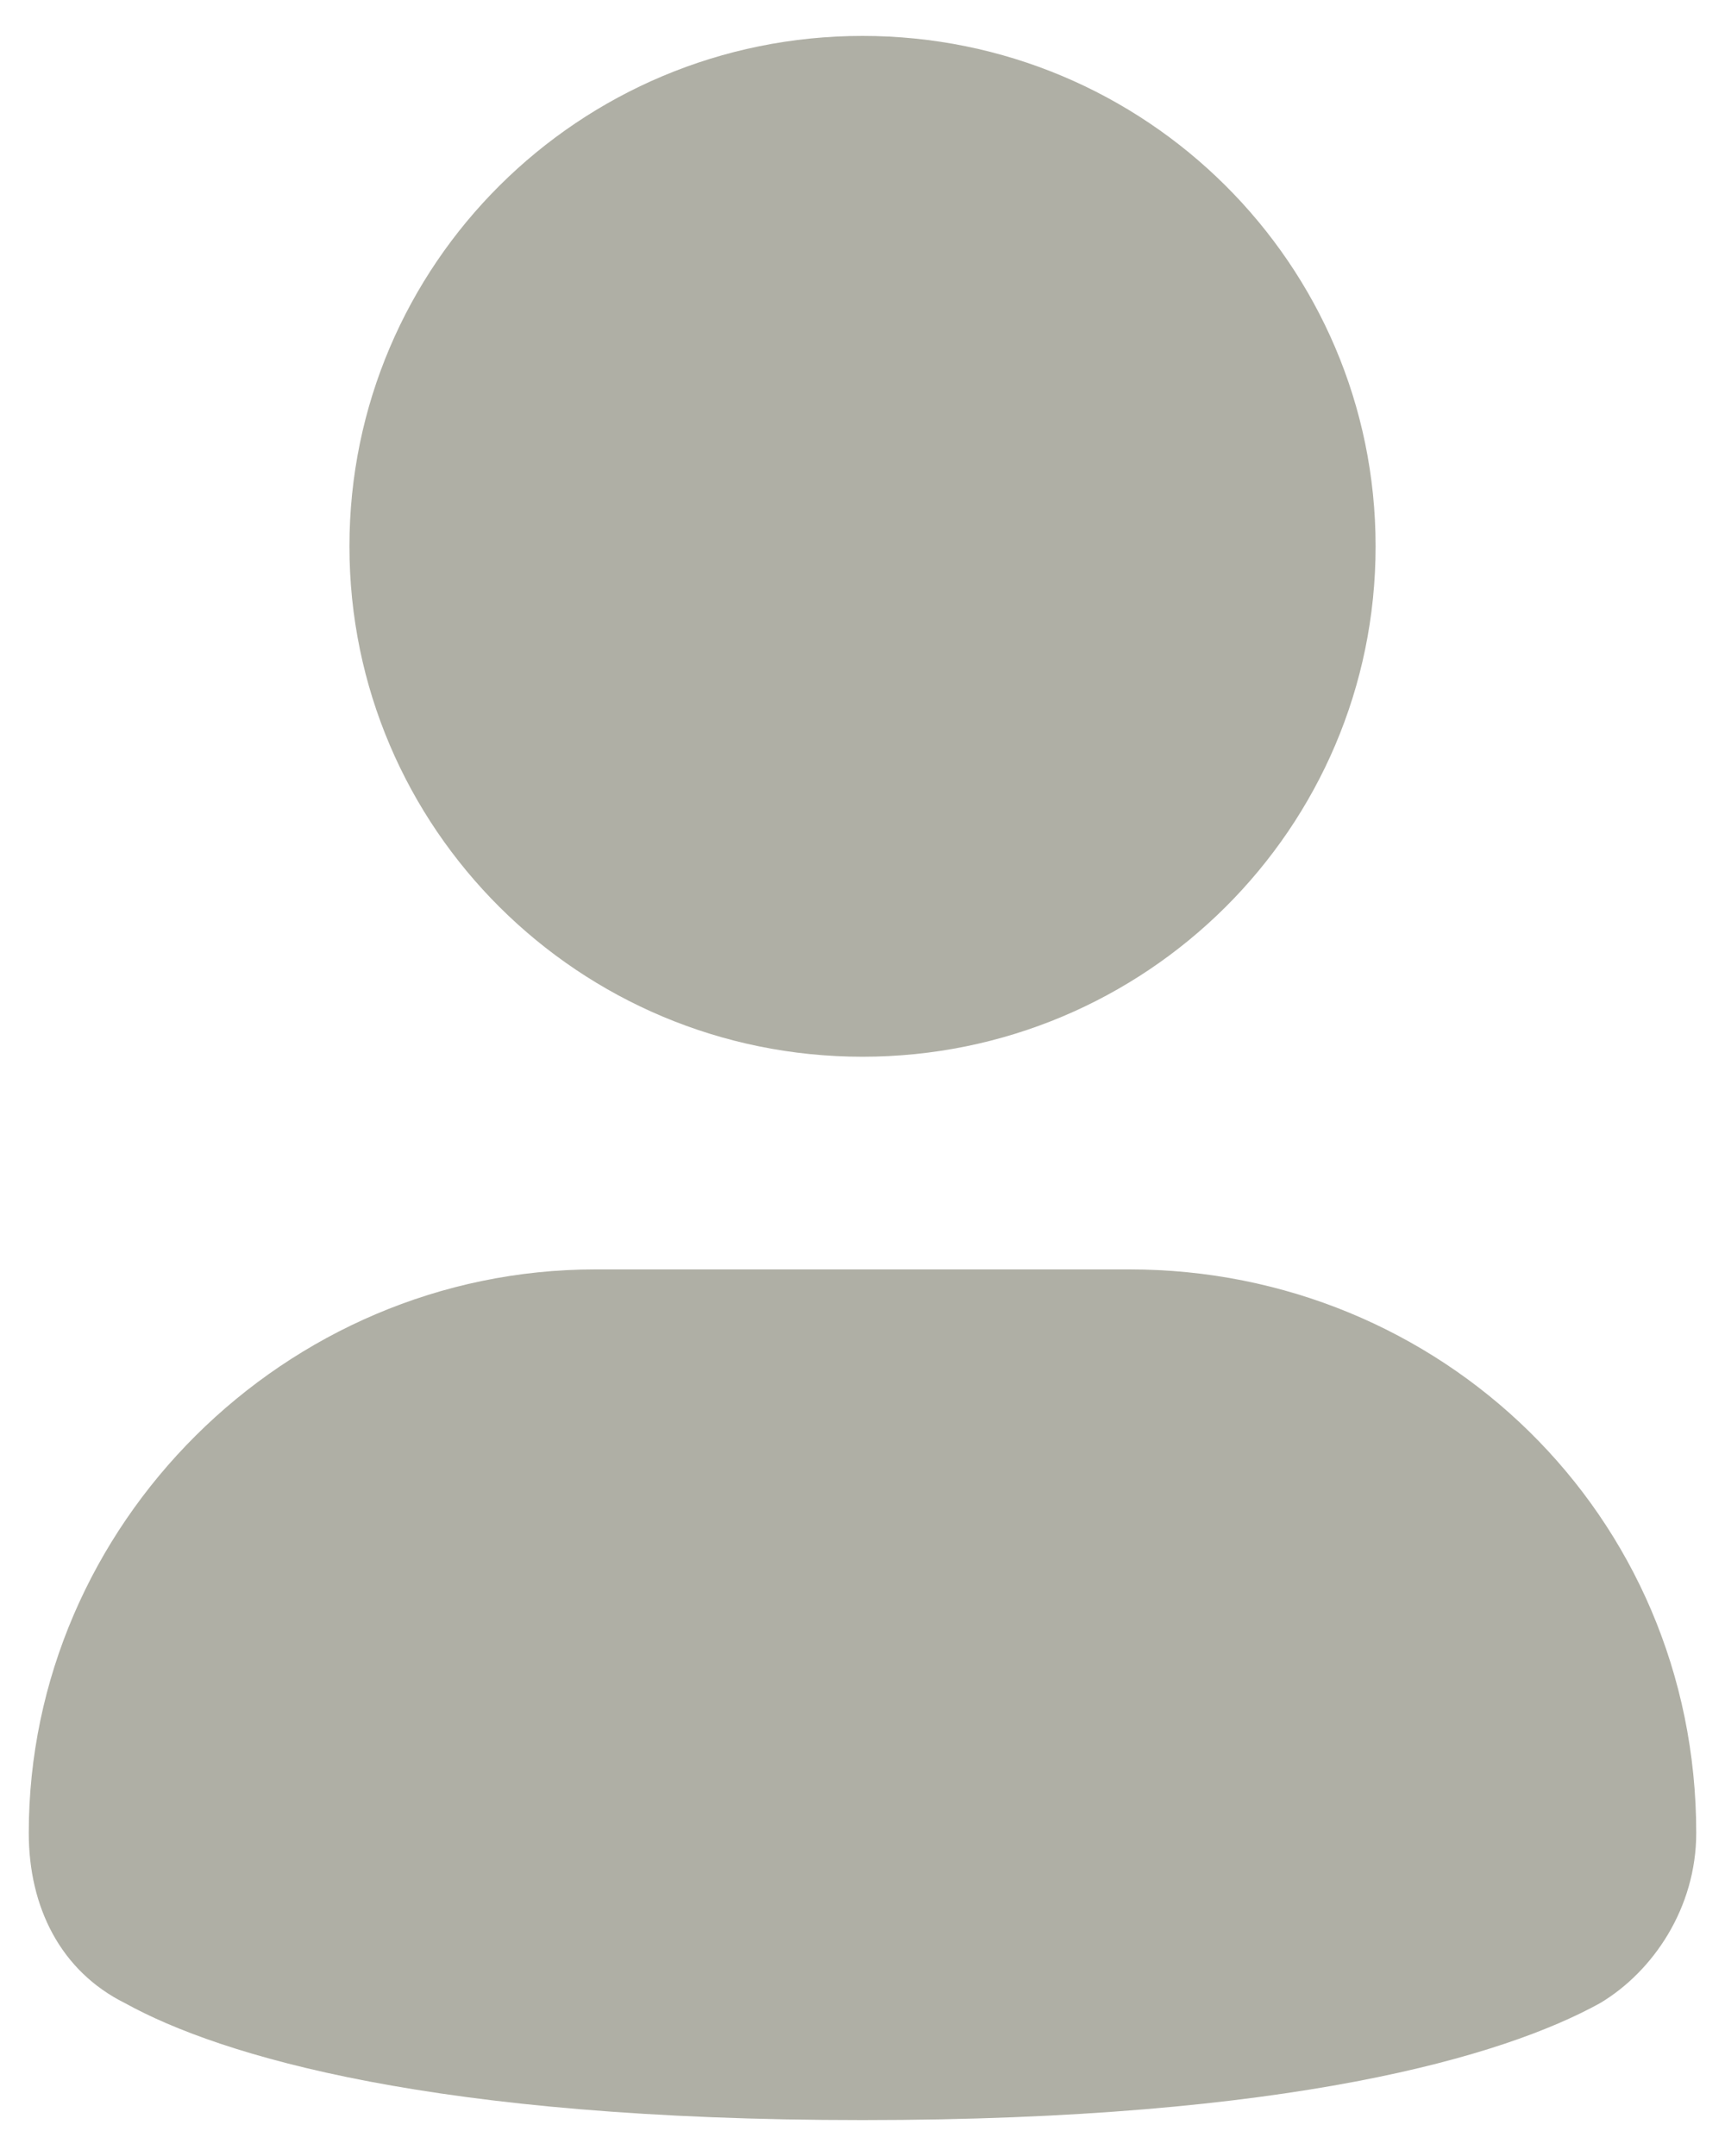 <svg width="40" height="50" viewBox="0 0 40 50" fill="none" xmlns="http://www.w3.org/2000/svg">
<path d="M20 24.507C26.571 24.507 31.898 19.207 31.898 12.67C31.898 6.133 26.571 0.833 20 0.833C13.429 0.833 8.103 6.133 8.103 12.67C8.103 19.207 13.429 24.507 20 24.507Z" fill="#AFAFA5"/>
<path d="M26.197 29.439H13.803C6.615 29.439 0.667 35.358 0.667 42.509C0.667 44.235 1.41 45.715 2.898 46.455C5.128 47.688 10.086 49.167 20 49.167C29.915 49.167 34.872 47.688 37.103 46.455C38.342 45.715 39.333 44.235 39.333 42.509C39.333 35.111 33.385 29.439 26.197 29.439Z" fill="#AFAFA5"/>
</svg>
